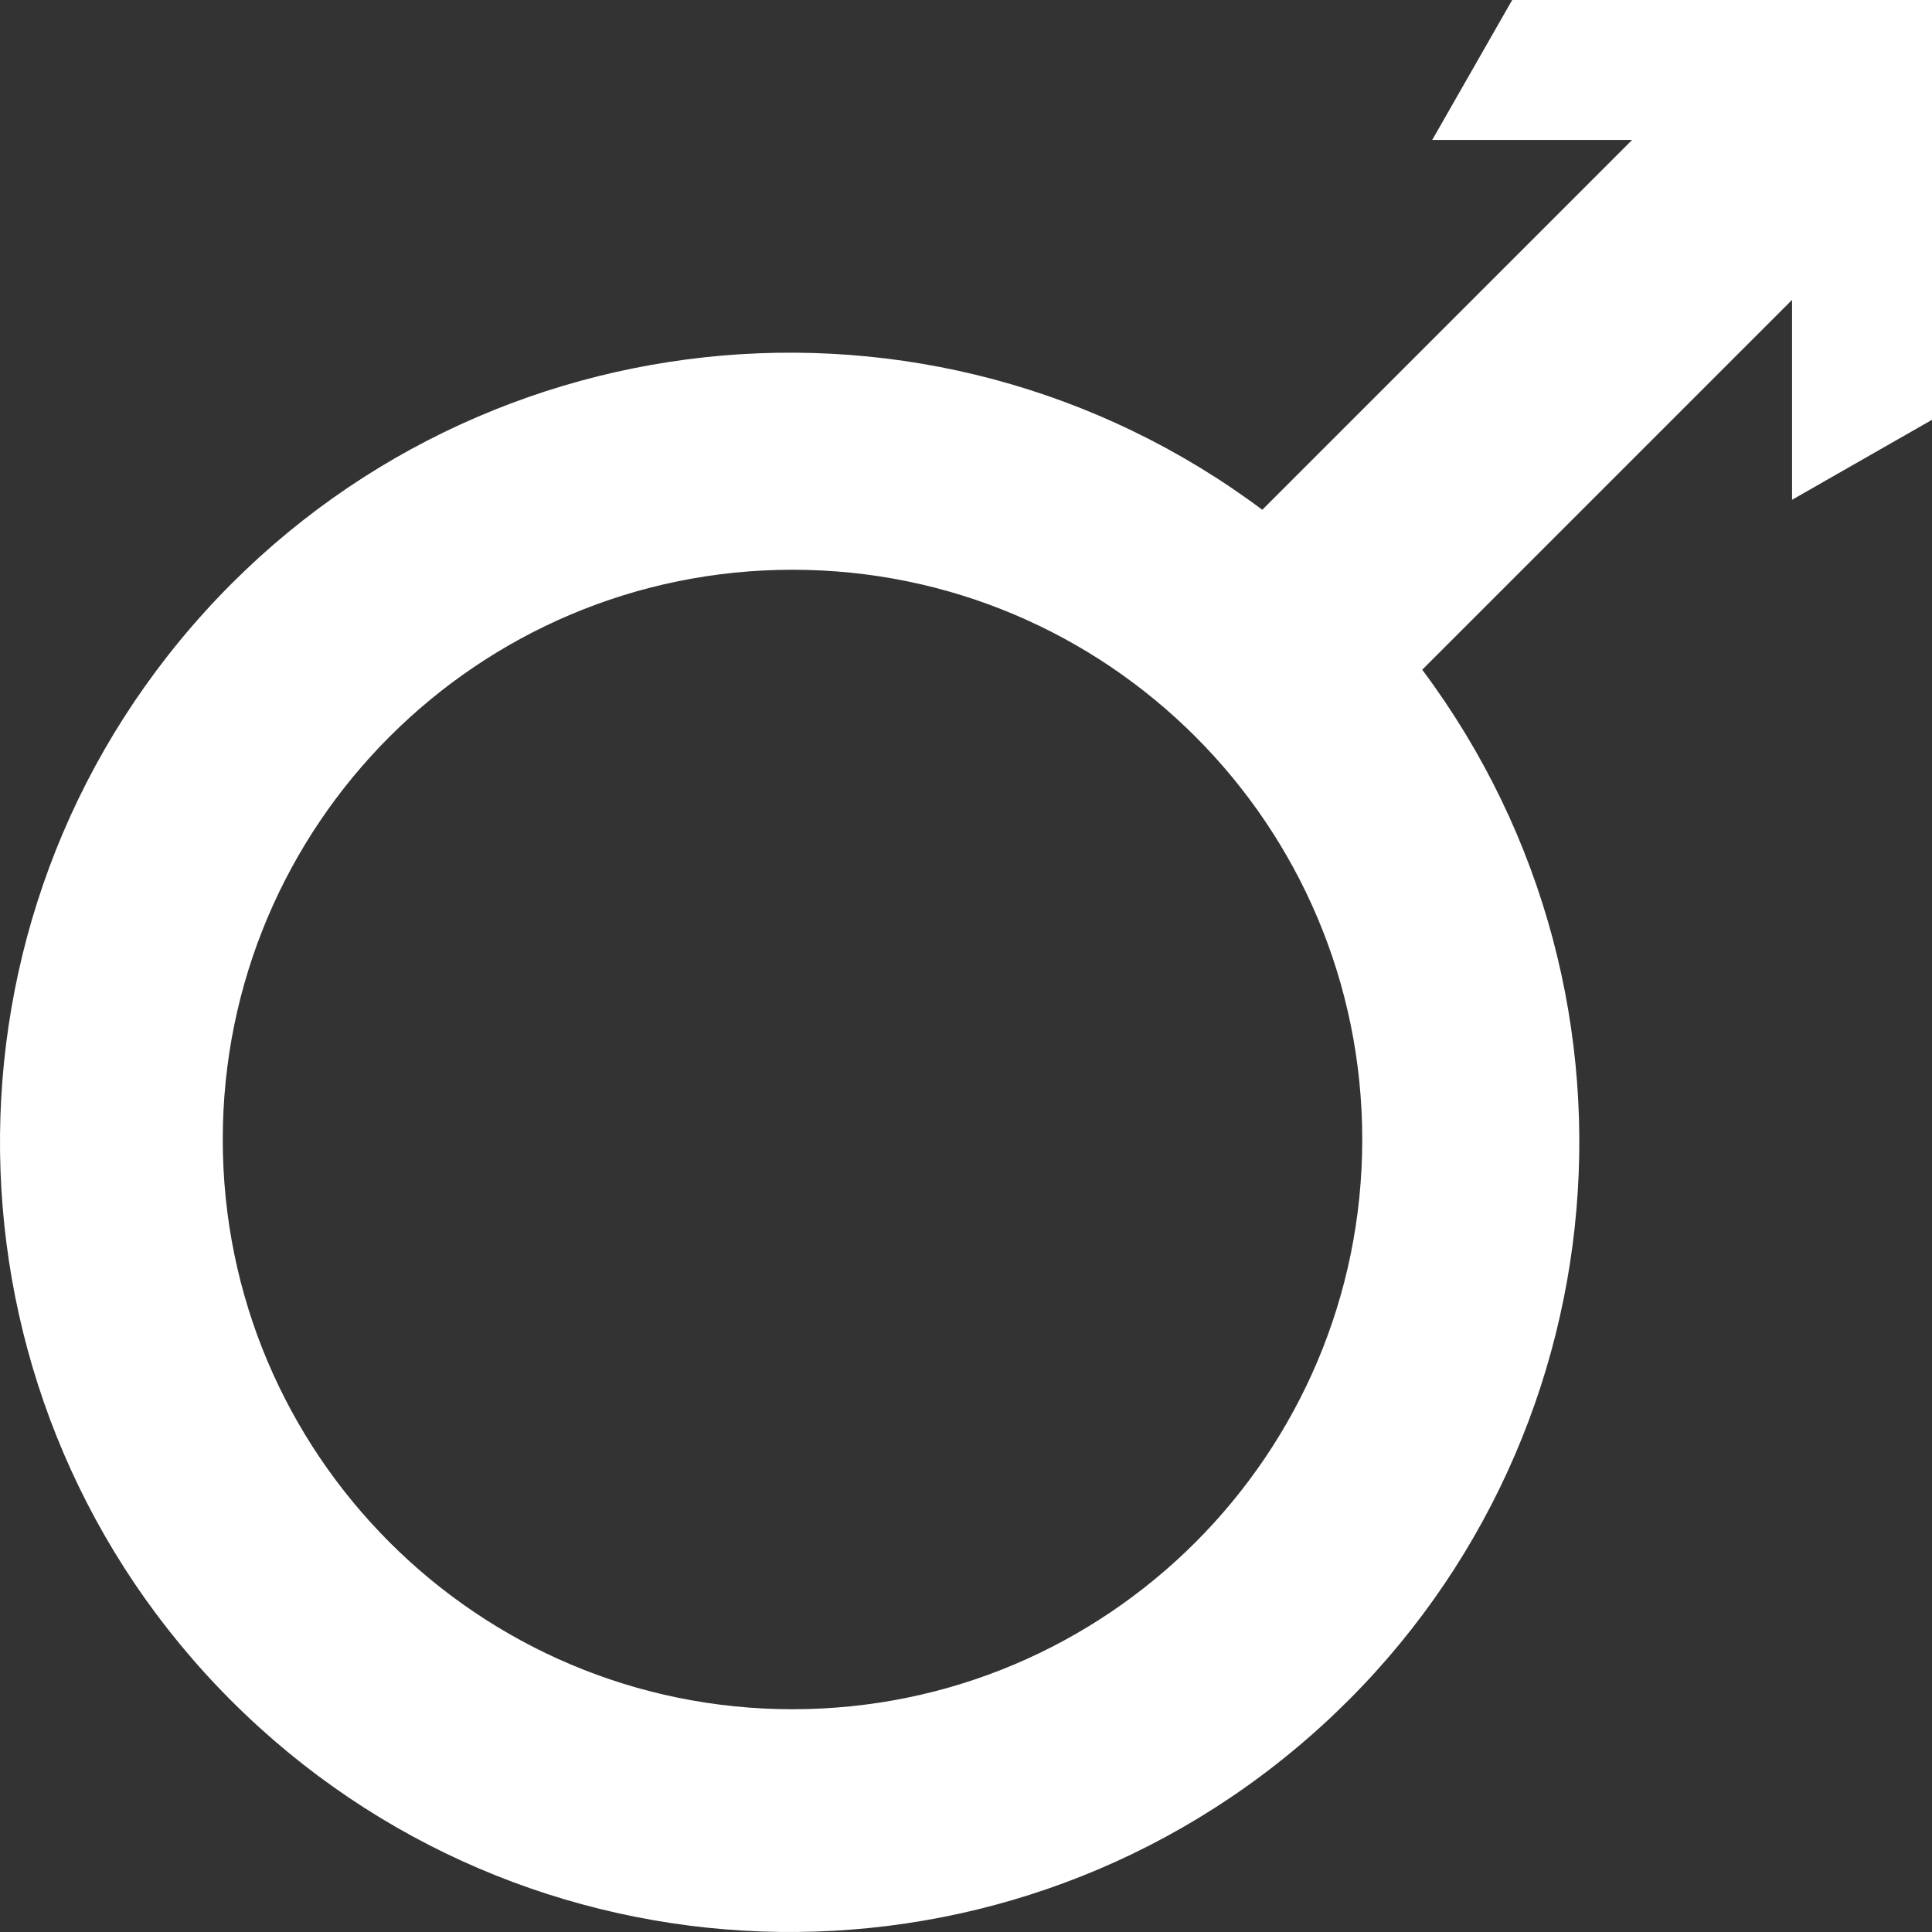 <?xml version="1.0" encoding="UTF-8" standalone="no"?>
<!-- Created with Inkscape (http://www.inkscape.org/) -->
<svg
   xmlns:dc="http://purl.org/dc/elements/1.1/"
   xmlns:cc="http://creativecommons.org/ns#"
   xmlns:rdf="http://www.w3.org/1999/02/22-rdf-syntax-ns#"
   xmlns:svg="http://www.w3.org/2000/svg"
   xmlns="http://www.w3.org/2000/svg"
   xmlns:sodipodi="http://sodipodi.sourceforge.net/DTD/sodipodi-0.dtd"
   xmlns:inkscape="http://www.inkscape.org/namespaces/inkscape"
   id="svg2"
   sodipodi:version="0.32"
   inkscape:version="0.46"
   width="400"
   height="400"
   version="1.0"
   sodipodi:docname="Male black symbol.svg"
   inkscape:output_extension="org.inkscape.output.svg.inkscape">
  <rect width="100%" height="100%" fill="#333333" stroke="none"/>
  <defs
     id="defs5">
    <inkscape:perspective
       sodipodi:type="inkscape:persp3d"
       inkscape:vp_x="0 : 526.18109 : 1"
       inkscape:vp_y="0 : 1000 : 0"
       inkscape:vp_z="744.09448 : 526.18109 : 1"
       inkscape:persp3d-origin="372.04724 : 350.78739 : 1"
       id="perspective9" />
    <inkscape:perspective
       id="perspective11"
       inkscape:persp3d-origin="105 : 70 : 1"
       inkscape:vp_z="210 : 105 : 1"
       inkscape:vp_y="0 : 1000 : 0"
       inkscape:vp_x="0 : 105 : 1"
       sodipodi:type="inkscape:persp3d" />
  </defs>
  <sodipodi:namedview
     inkscape:window-height="712"
     inkscape:window-width="1024"
     inkscape:pageshadow="2"
     inkscape:pageopacity="0.0"
     guidetolerance="10.0"
     gridtolerance="10.0"
     objecttolerance="10.0"
     borderopacity="1.0"
     bordercolor="#666666"
     pagecolor="#ffffff"
     id="base"
     showgrid="false"
     inkscape:zoom="1.155"
     inkscape:cx="200"
     inkscape:cy="200"
     inkscape:window-x="-4"
     inkscape:window-y="-4"
     inkscape:current-layer="svg2" />
  <path
     style="fill:#ffffff;stroke:#ffffff;stroke-width:0;stroke-linejoin:round;stroke-miterlimit:4;stroke-dasharray:none"
     id="path4"
     stroke-miterlimit="4"
     d="M 313.082,1.8287384e-06 L 296.526,28.973 L 337.916,28.973 L 261.345,105.543 C 192.662,54.224 96.001,64.683 39.884,129.505 C -16.233,194.327 -12.741,291.489 47.885,352.115 C 108.511,412.741 205.673,416.233 270.495,360.116 C 335.317,303.999 345.776,207.338 294.457,138.655 L 371.027,62.084 L 371.027,103.474 L 400,86.918 L 400,1.8287384e-06 L 313.082,1.8287384e-06 z M 164.08,117.96 C 229.228,117.96 282.04,170.772 282.04,235.92 C 282.04,301.067 229.228,353.88 164.08,353.88 C 98.933,353.88 46.12,301.067 46.12,235.92 C 46.12,170.772 98.933,117.96 164.08,117.96 L 164.08,117.96 z" />
</svg>
